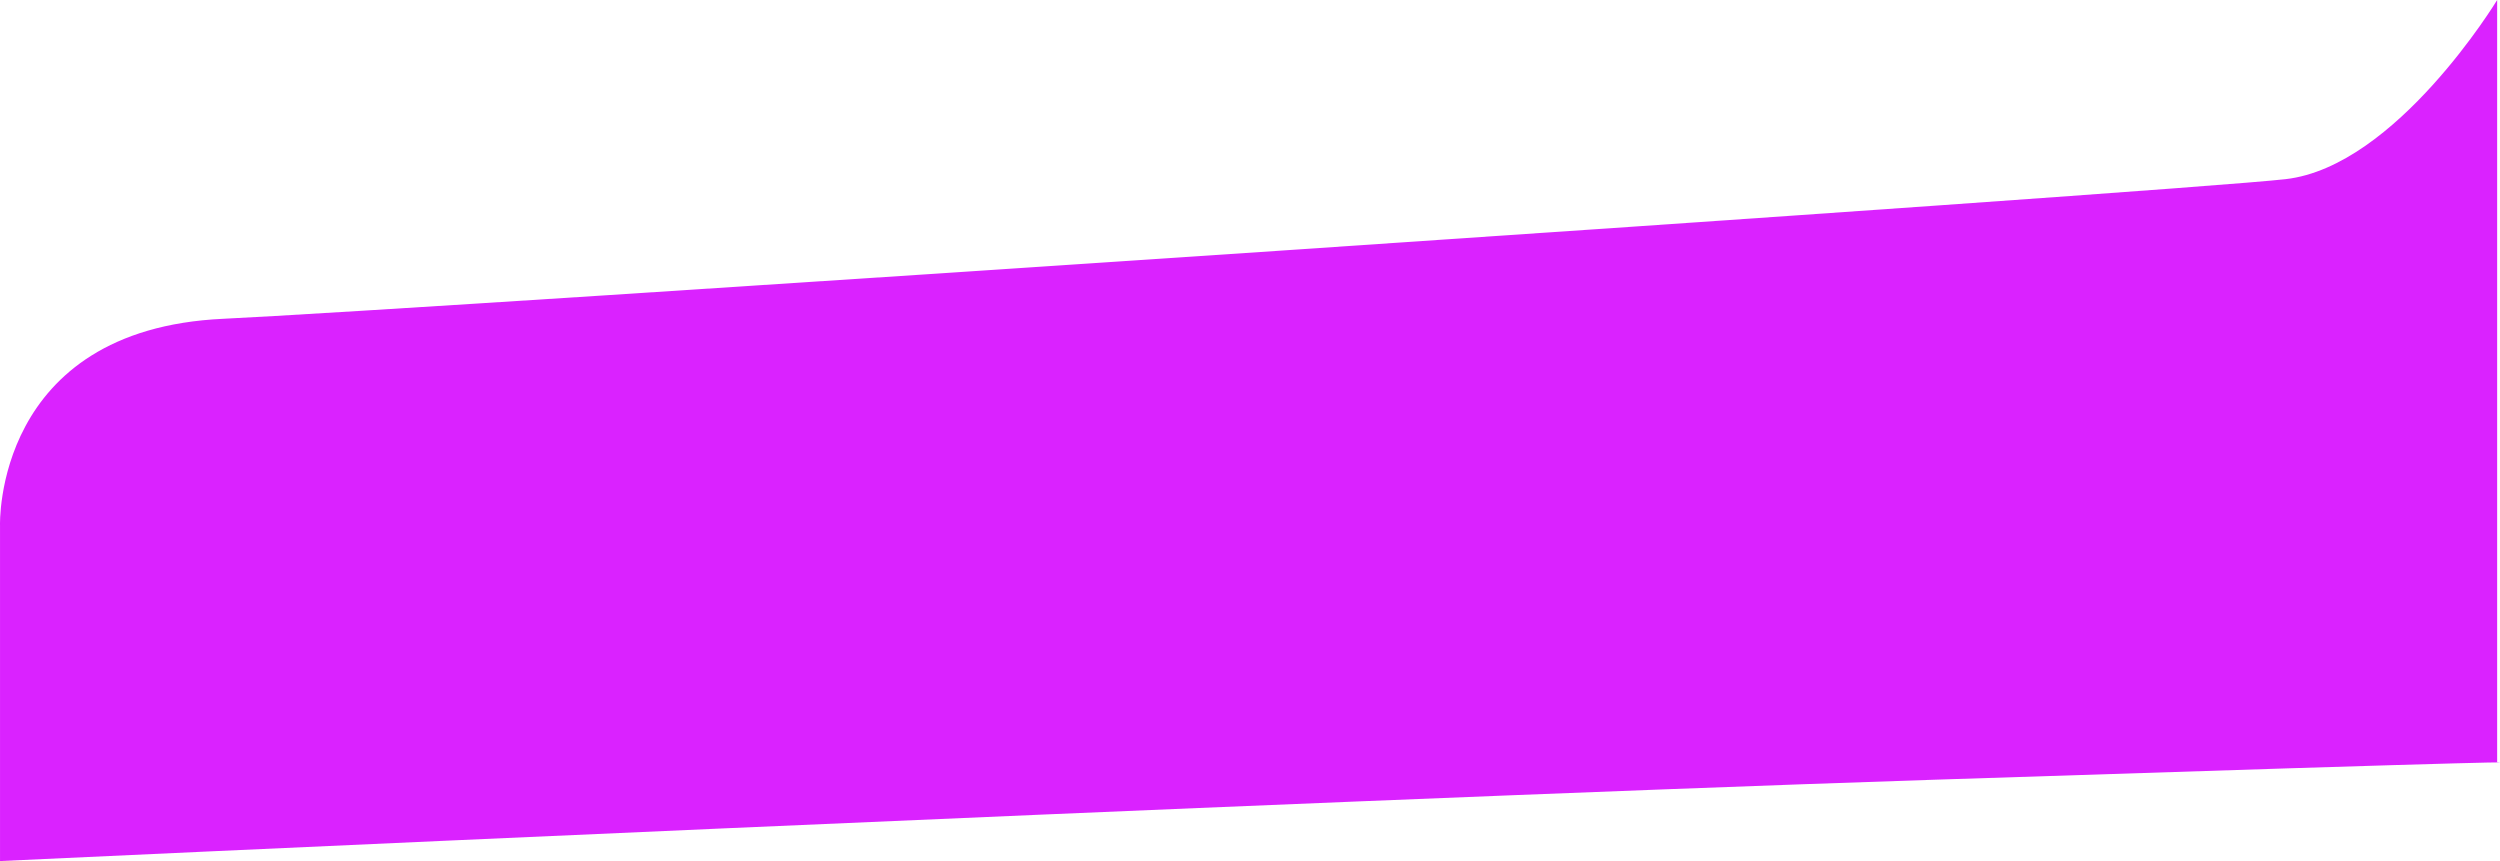 <svg xmlns="http://www.w3.org/2000/svg" width="1924" height="662.66" viewBox="0 0 1924 662.66">
  <path id="Path_7" data-name="Path 7" d="M0-39.4S-5.087-190.451,171.934-198.561c139.846-6.407,1501.878-97.68,1587.082-107.459s162.778-137.872,162.778-137.872V143.076s59.007-3.042-435.43,13.179S0,218.768,0,218.768Z" transform="translate(0.015 443.892)" fill="#da22ff"/>
</svg>
